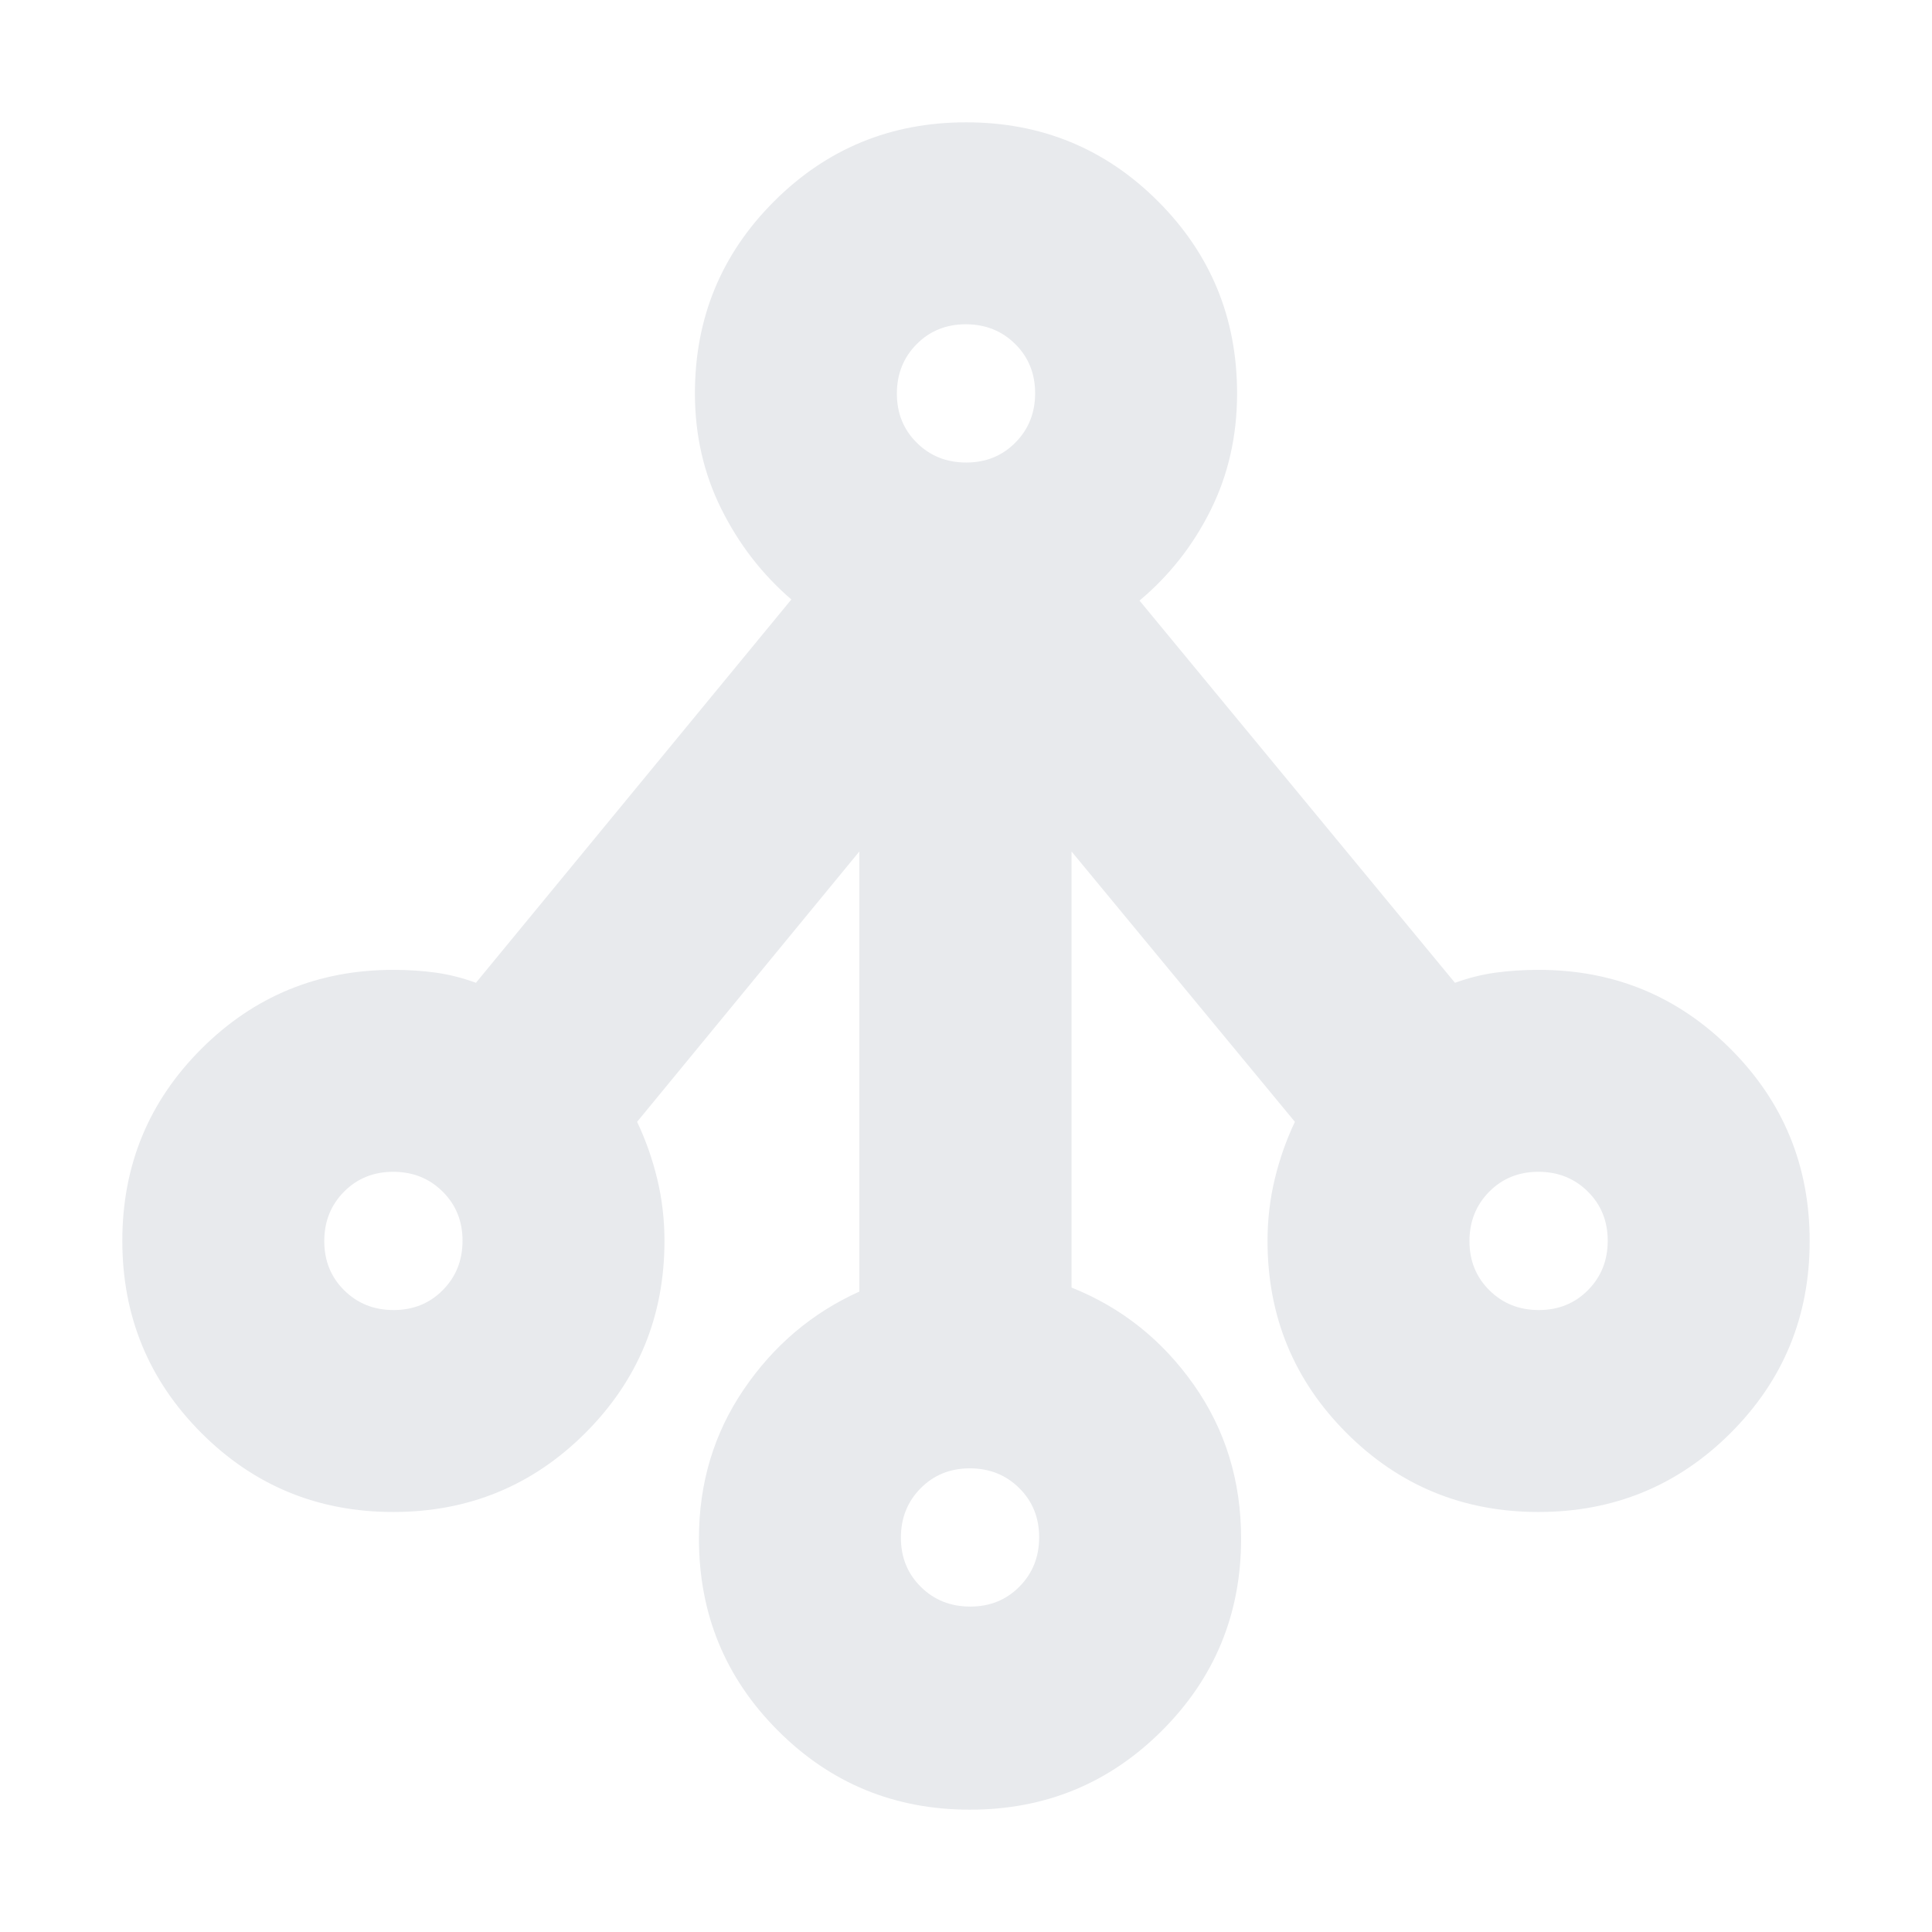 <svg xmlns="http://www.w3.org/2000/svg" height="24px" viewBox="0 -960 960 960" width="24px" fill="#e8eaed"><path d="M481.93-60.78q-56.15 0-95.39-39.29-39.24-39.28-39.24-95.41 0-41.39 22.29-74.15 22.28-32.76 57.41-48.59v-218.69L316.57-402.57q6.4 13.48 10 28.39 3.6 14.92 3.6 30.79 0 56.12-39.3 95.41-39.31 39.28-95.46 39.28-56.15 0-95.39-39.3-39.24-39.31-39.24-95.46 0-56.15 39.29-95.39 39.28-39.24 95.41-39.24 11 0 21 1.38t20 5.06l156.74-190.48q-21.74-18.7-34.83-45.04-13.09-26.35-13.09-57.35 0-56.13 39.31-95.41 39.31-39.29 95.46-39.29 56.15 0 95.39 39.29 39.24 39.28 39.24 95.41 0 31.56-13.09 57.91-13.09 26.35-35.39 45.04l156.74 189.92q10.13-3.68 20.27-5.06 10.14-1.38 21.29-1.38 56.13 0 95.41 39.31 39.29 39.3 39.29 95.46 0 56.15-39.31 95.39-39.3 39.23-95.45 39.23-56.16 0-95.4-39.28-39.23-39.29-39.23-95.41 0-15.87 3.6-30.79 3.6-14.91 10-28.39L532.44-536.91v216.69q37.13 14.83 60.69 48.23 23.57 33.41 23.57 76.51 0 56.13-39.31 95.41-39.31 39.29-95.46 39.29Zm.17-100.92q14.64 0 24.44-9.9 9.81-9.9 9.81-24.54 0-14.64-9.91-24.45-9.9-9.8-24.54-9.8-14.64 0-24.44 9.9-9.81 9.91-9.81 24.55t9.91 24.44q9.9 9.8 24.54 9.8ZM195.58-309.04q14.64 0 24.44-9.91 9.81-9.9 9.81-24.54 0-14.64-9.91-24.44-9.9-9.81-24.54-9.81-14.64 0-24.45 9.9-9.8 9.91-9.8 24.55t9.9 24.44q9.91 9.81 24.55 9.81Zm569.04 0q14.64 0 24.45-9.91 9.8-9.9 9.8-24.54 0-14.64-9.9-24.44-9.91-9.81-24.55-9.81t-24.44 9.9q-9.81 9.91-9.81 24.55t9.91 24.44q9.9 9.81 24.54 9.81ZM480.1-730.17q14.64 0 24.44-9.91 9.81-9.9 9.81-24.54 0-14.64-9.91-24.45-9.9-9.8-24.54-9.8-14.64 0-24.44 9.9-9.81 9.91-9.81 24.55t9.91 24.44q9.9 9.81 24.54 9.81Z"/></svg>
